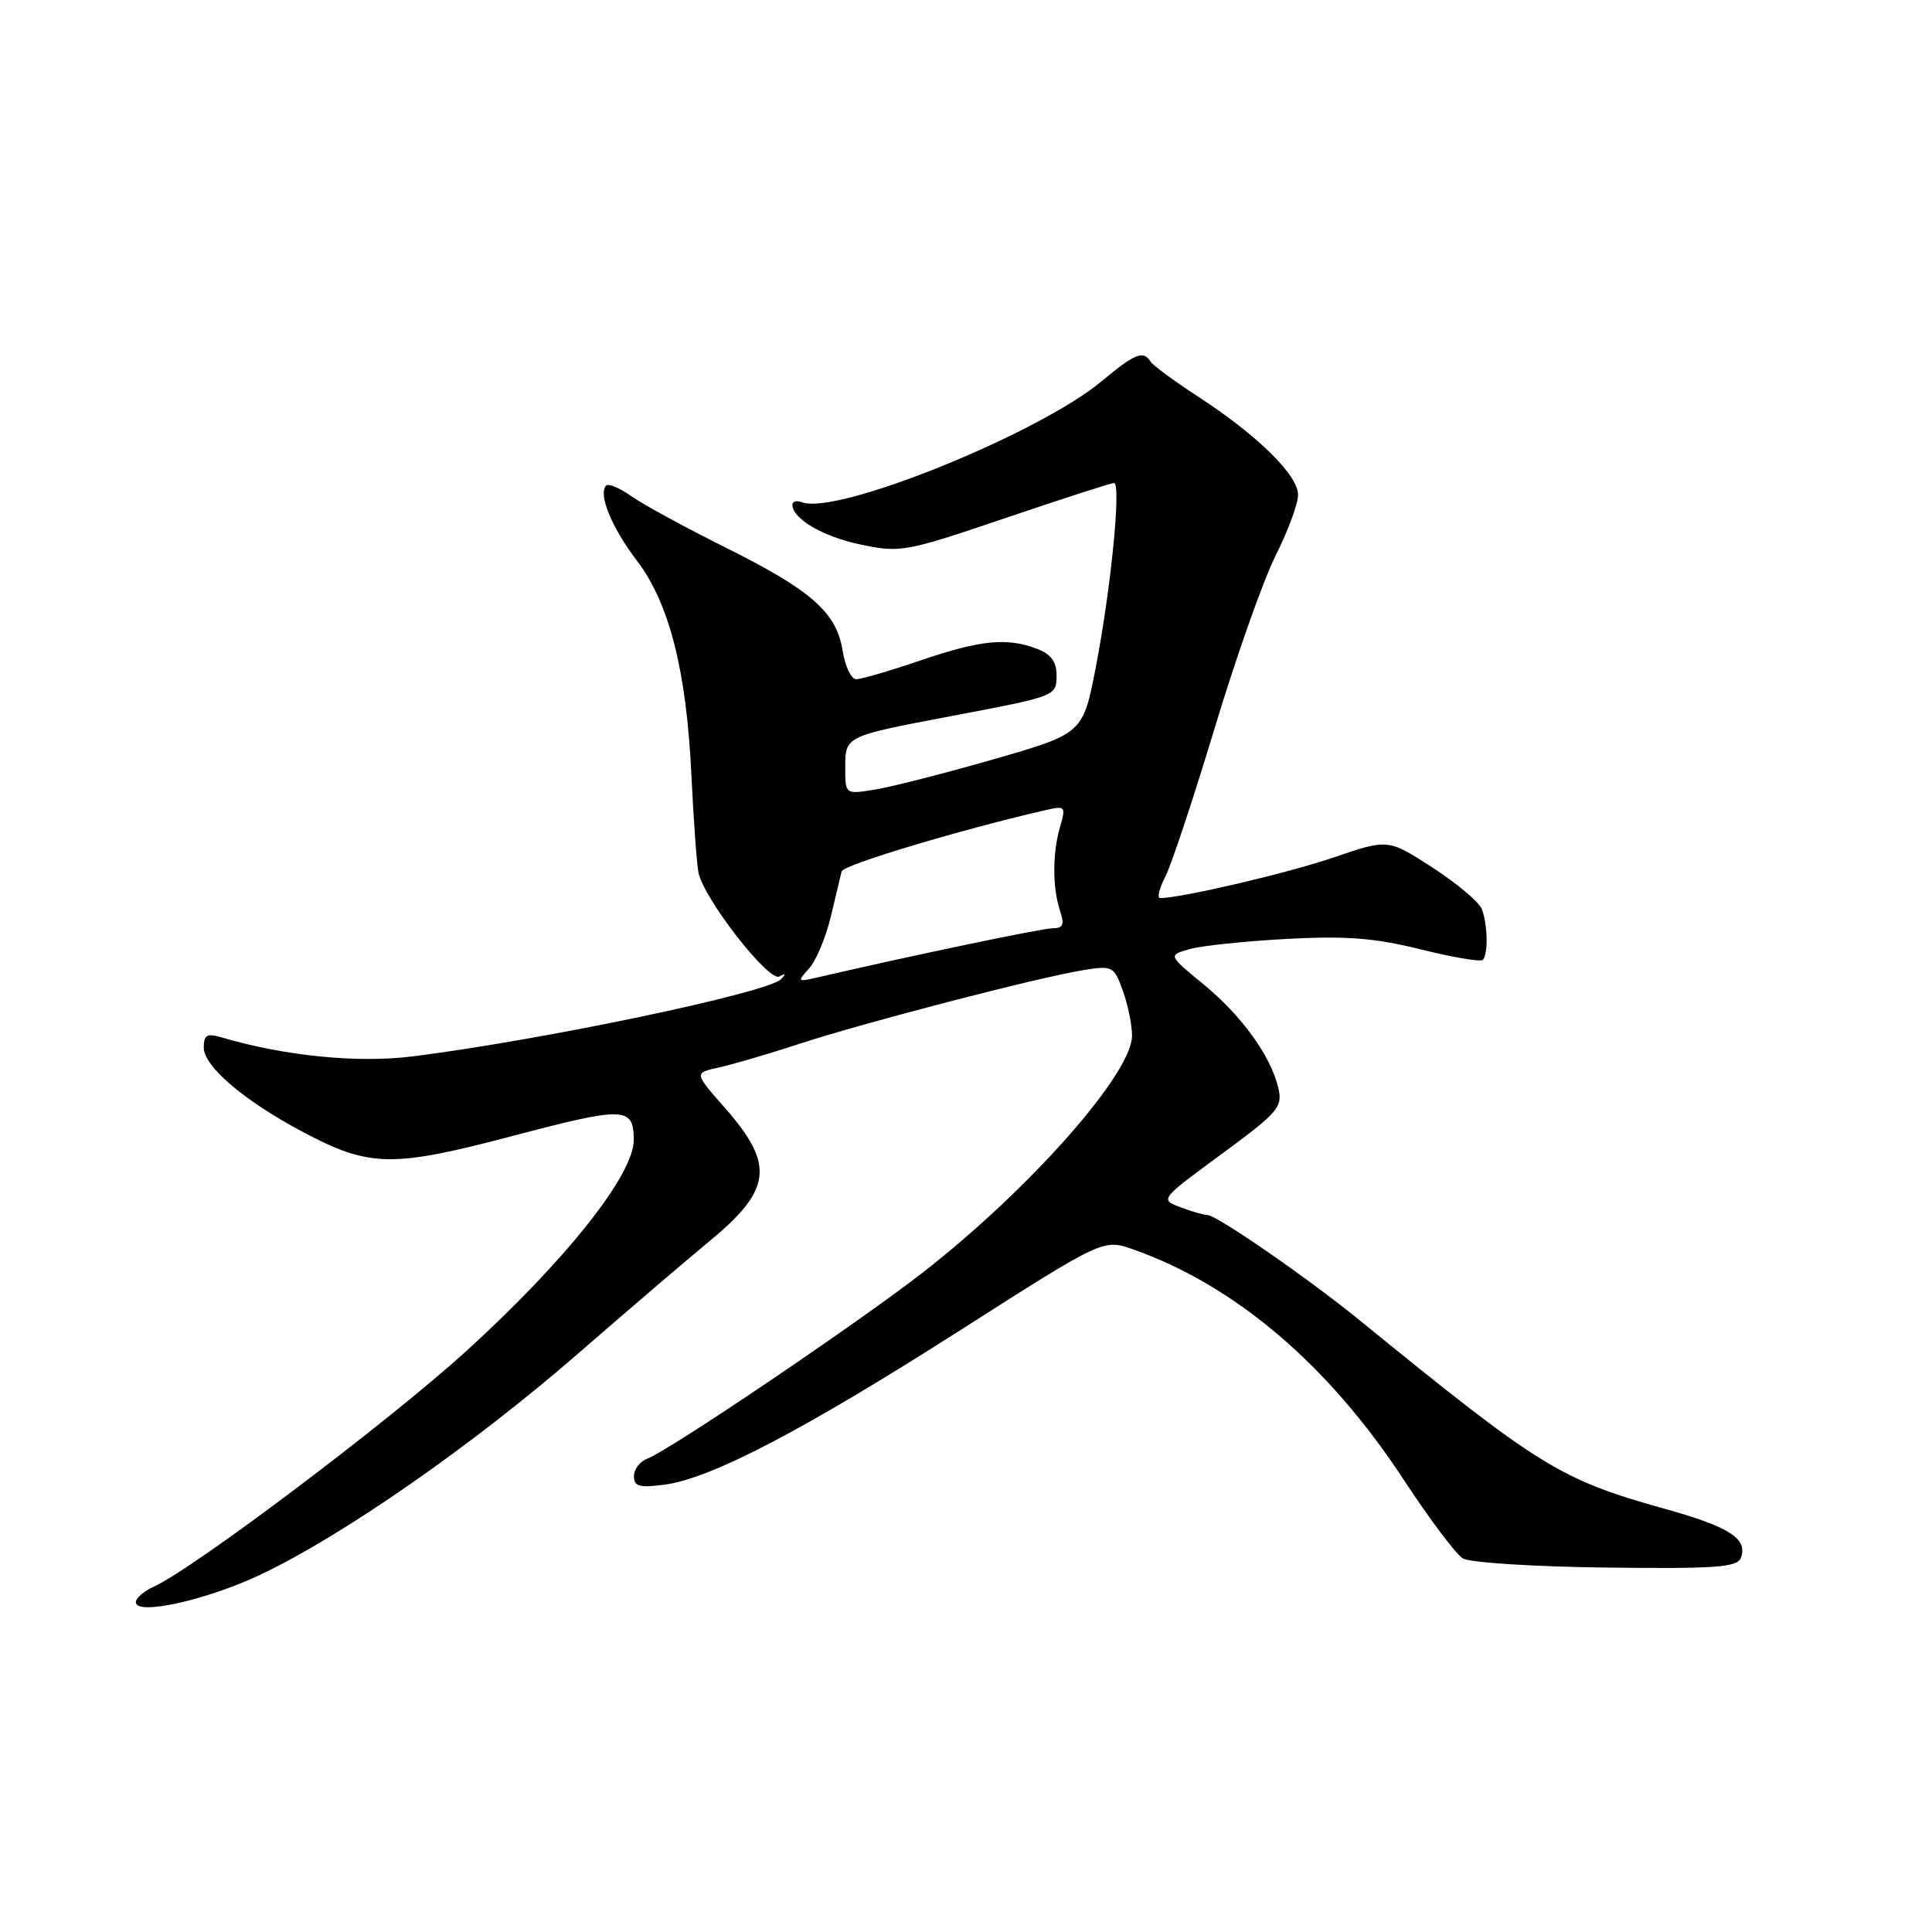 <?xml version="1.0" encoding="UTF-8" standalone="no"?>
<!DOCTYPE svg PUBLIC "-//W3C//DTD SVG 1.1//EN" "http://www.w3.org/Graphics/SVG/1.1/DTD/svg11.dtd" >
<svg xmlns="http://www.w3.org/2000/svg" xmlns:xlink="http://www.w3.org/1999/xlink" version="1.1" viewBox="0 0 256 256">
 <g >
 <path fill="currentColor"
d=" M 34.56 208.63 C 45.43 203.47 62.60 191.52 76.50 179.44 C 83.43 173.42 91.21 166.76 93.80 164.64 C 102.32 157.64 102.72 154.38 96.01 146.75 C 91.97 142.16 91.97 142.16 95.24 141.45 C 97.03 141.06 101.88 139.64 106.00 138.29 C 114.59 135.48 137.55 129.52 143.53 128.55 C 147.42 127.92 147.61 128.02 148.78 131.27 C 149.45 133.12 150.00 135.81 150.00 137.24 C 150.00 142.21 136.59 157.42 122.50 168.44 C 114.01 175.08 88.69 192.20 85.75 193.29 C 84.79 193.65 84.00 194.69 84.00 195.60 C 84.00 196.97 84.72 197.17 88.09 196.72 C 94.28 195.89 106.51 189.49 127.35 176.19 C 146.20 164.16 146.20 164.16 150.18 165.56 C 163.63 170.31 176.02 180.85 185.95 196.00 C 189.37 201.22 192.92 205.95 193.84 206.50 C 194.75 207.05 203.28 207.60 212.80 207.71 C 227.26 207.89 230.18 207.68 230.66 206.45 C 231.63 203.91 229.25 202.35 220.74 199.97 C 206.68 196.04 204.14 194.47 180.08 174.88 C 173.25 169.32 161.21 161.00 160.00 161.00 C 159.52 161.00 157.90 160.53 156.40 159.96 C 153.69 158.93 153.70 158.92 161.85 152.93 C 169.33 147.44 169.97 146.70 169.40 144.22 C 168.42 139.96 164.55 134.59 159.45 130.41 C 154.77 126.57 154.77 126.57 157.64 125.76 C 159.21 125.31 165.00 124.71 170.50 124.41 C 178.37 123.99 182.14 124.28 188.23 125.79 C 192.48 126.85 196.19 127.48 196.48 127.19 C 197.21 126.46 197.13 122.50 196.35 120.46 C 195.99 119.52 193.04 117.05 189.81 114.95 C 183.92 111.15 183.92 111.15 176.71 113.62 C 170.69 115.68 156.52 119.00 153.72 119.00 C 153.30 119.00 153.60 117.73 154.40 116.19 C 155.20 114.64 158.15 105.75 160.96 96.44 C 163.77 87.12 167.40 76.85 169.03 73.61 C 170.66 70.37 172.00 66.75 172.00 65.56 C 172.00 62.96 166.58 57.64 158.75 52.55 C 155.58 50.49 152.75 48.40 152.44 47.90 C 151.51 46.39 150.37 46.85 146.02 50.48 C 137.64 57.48 110.86 68.31 106.27 66.55 C 105.57 66.28 105.00 66.43 105.00 66.88 C 105.00 68.75 109.06 71.12 114.10 72.17 C 119.29 73.26 120.02 73.13 133.21 68.65 C 140.75 66.09 147.23 64.00 147.61 64.00 C 148.59 64.00 147.21 78.01 145.21 88.35 C 143.50 97.20 143.50 97.20 131.65 100.61 C 125.13 102.48 118.05 104.29 115.90 104.63 C 112.00 105.26 112.00 105.26 112.00 101.73 C 112.00 97.53 111.95 97.56 125.97 94.90 C 140.09 92.22 140.00 92.26 140.00 89.41 C 140.00 87.69 139.23 86.66 137.43 85.98 C 133.43 84.45 129.94 84.80 122.00 87.50 C 117.96 88.88 114.11 90.00 113.45 90.00 C 112.79 90.00 111.98 88.29 111.65 86.21 C 110.84 81.13 107.50 78.20 96.00 72.48 C 90.78 69.88 85.24 66.86 83.69 65.77 C 82.15 64.68 80.63 64.03 80.32 64.34 C 79.22 65.44 81.05 69.91 84.38 74.27 C 88.69 79.92 90.97 88.88 91.62 102.80 C 91.90 108.68 92.32 114.46 92.55 115.62 C 93.24 119.07 101.89 130.18 103.28 129.39 C 104.10 128.93 104.18 129.04 103.50 129.74 C 101.75 131.55 72.01 137.79 54.74 139.97 C 47.40 140.90 37.70 139.93 29.25 137.43 C 27.43 136.90 27.00 137.16 27.00 138.81 C 27.00 141.28 32.30 145.82 39.98 149.91 C 48.97 154.70 51.84 154.76 68.04 150.49 C 82.76 146.61 83.94 146.65 83.98 151.00 C 84.03 155.60 75.03 166.96 61.81 179.00 C 51.52 188.36 25.76 207.78 20.38 210.24 C 19.07 210.83 18.00 211.76 18.00 212.30 C 18.00 214.11 27.38 212.03 34.56 208.63 Z  M 107.22 128.31 C 108.13 127.30 109.42 124.23 110.08 121.49 C 110.73 118.74 111.39 116.03 111.52 115.46 C 111.73 114.61 126.94 110.03 138.39 107.38 C 141.20 106.73 141.26 106.80 140.45 109.61 C 139.44 113.10 139.45 117.70 140.48 120.75 C 141.07 122.51 140.86 123.00 139.49 123.00 C 138.10 123.00 120.67 126.64 108.03 129.58 C 105.68 130.12 105.64 130.05 107.22 128.31 Z "/>
</g>
</svg>